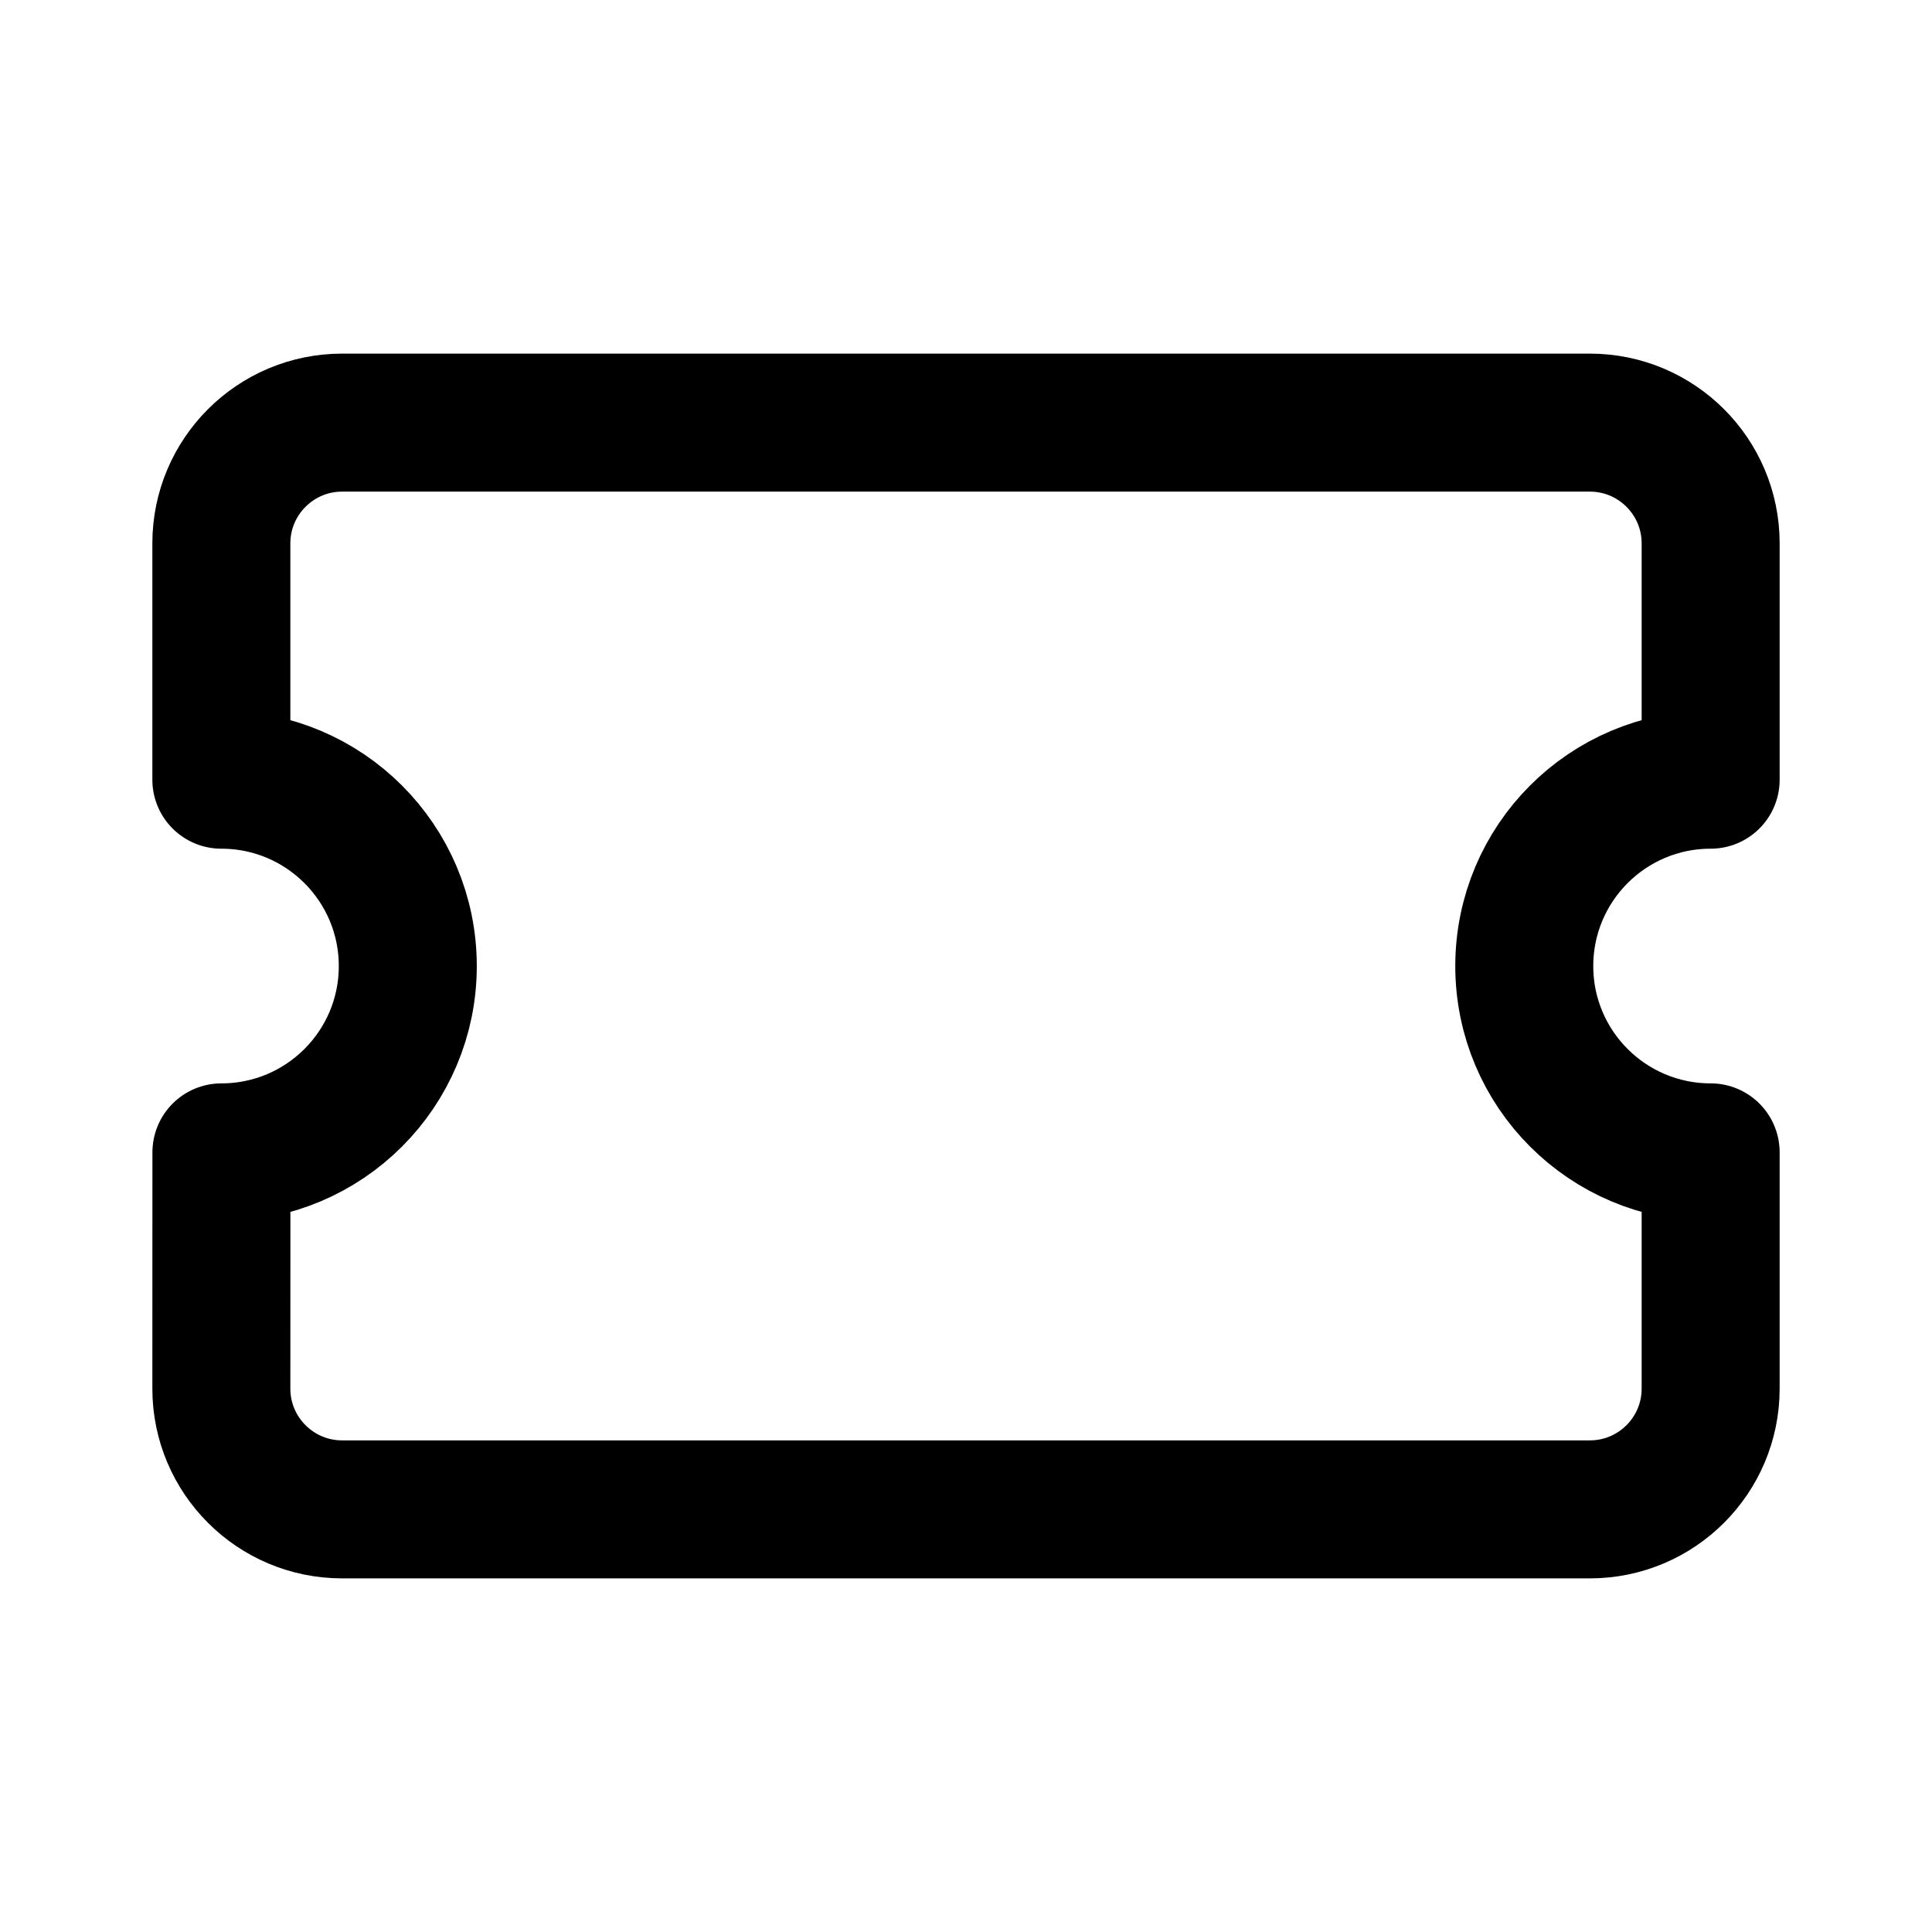 <svg xmlns="http://www.w3.org/2000/svg" width="28" height="28" viewBox="0 0 28 28" fill="none"><path d="M4.958 6.125C3.992 6.125 3.208 6.909 3.208 7.875V11.3C4.7 11.3 5.91 12.509 5.91 14.001C5.91 15.492 4.701 16.701 3.209 16.701L3.208 20.125C3.208 21.091 3.992 21.875 4.958 21.875H23.042C24.008 21.875 24.792 21.091 24.792 20.125V16.701C23.3 16.701 22.091 15.492 22.091 14.001C22.091 12.509 23.3 11.3 24.792 11.3V7.875C24.792 6.909 24.008 6.125 23.042 6.125H4.958Z" stroke="currentColor" stroke-width="2" stroke-linecap="round" stroke-linejoin="round"></path></svg>